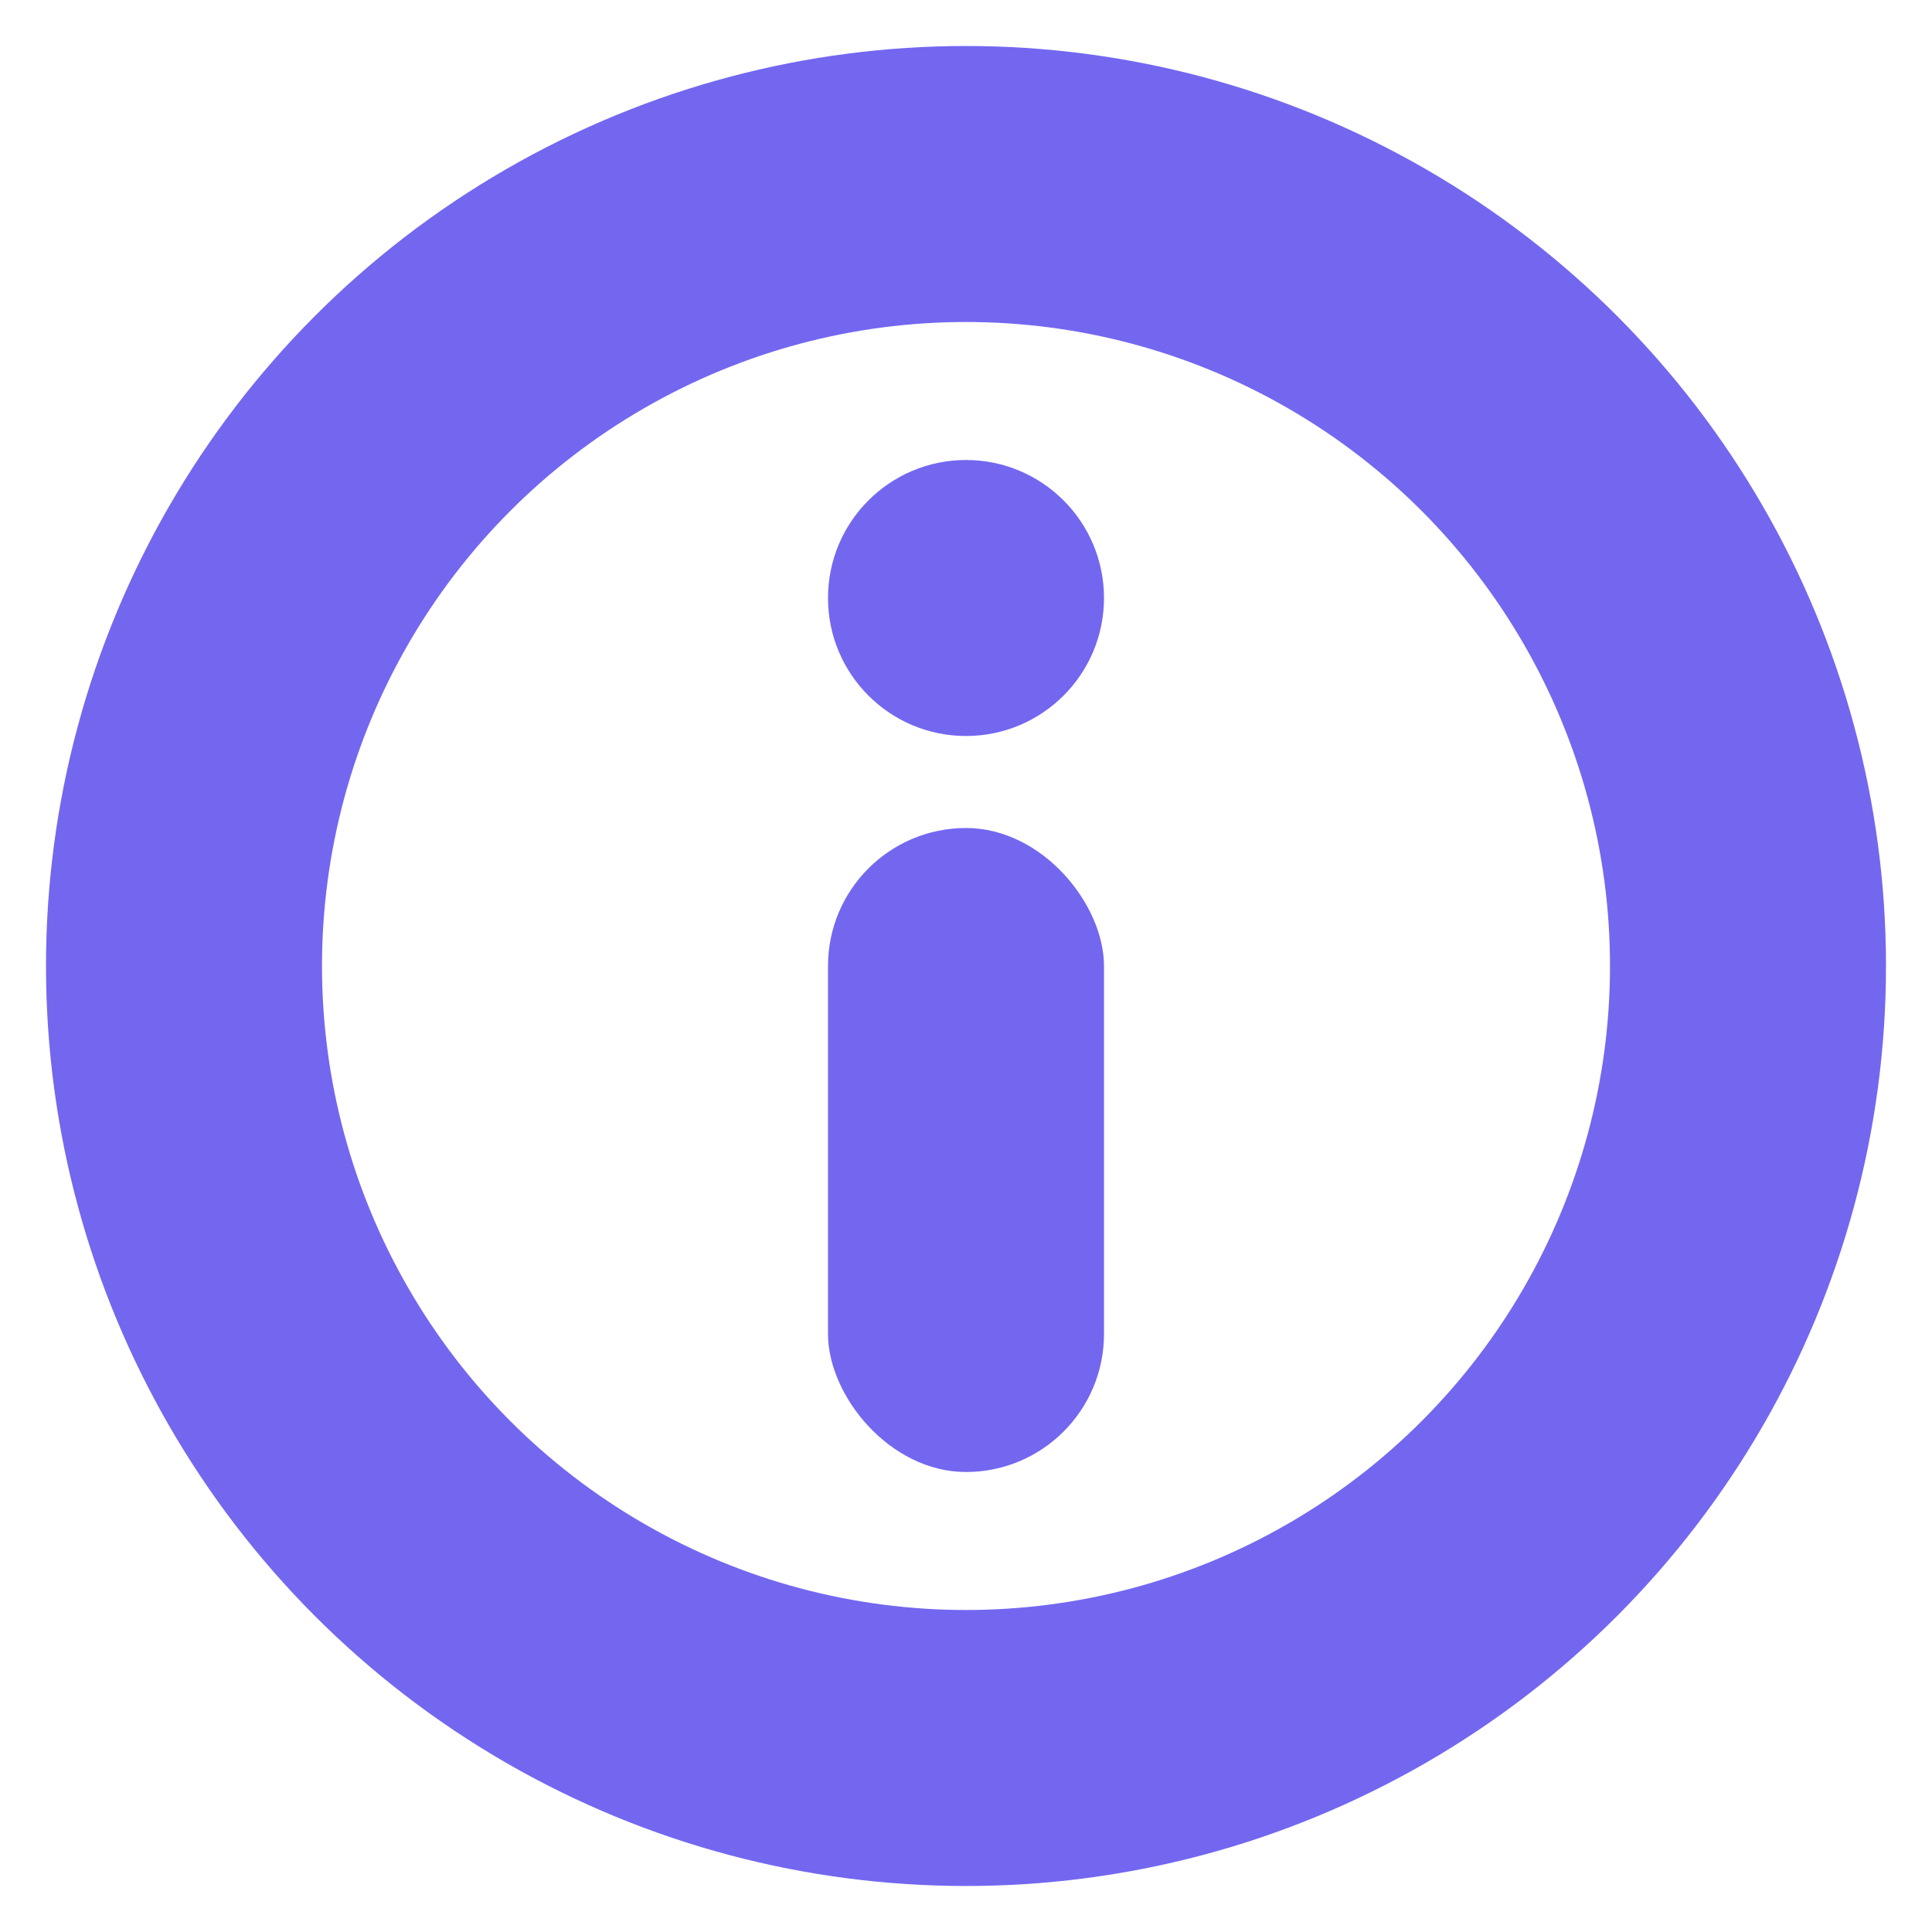 <svg width="21" height="21" fill="none" xmlns="http://www.w3.org/2000/svg"><circle cx="10.5" cy="10.5" r="8.5" stroke="#7367F0" stroke-width="3"/><circle cx="10.5" cy="6.5" r="1.5" fill="#7367F0"/><rect x="9" y="9" width="3" height="7" rx="1.5" fill="#7367F0"/></svg>